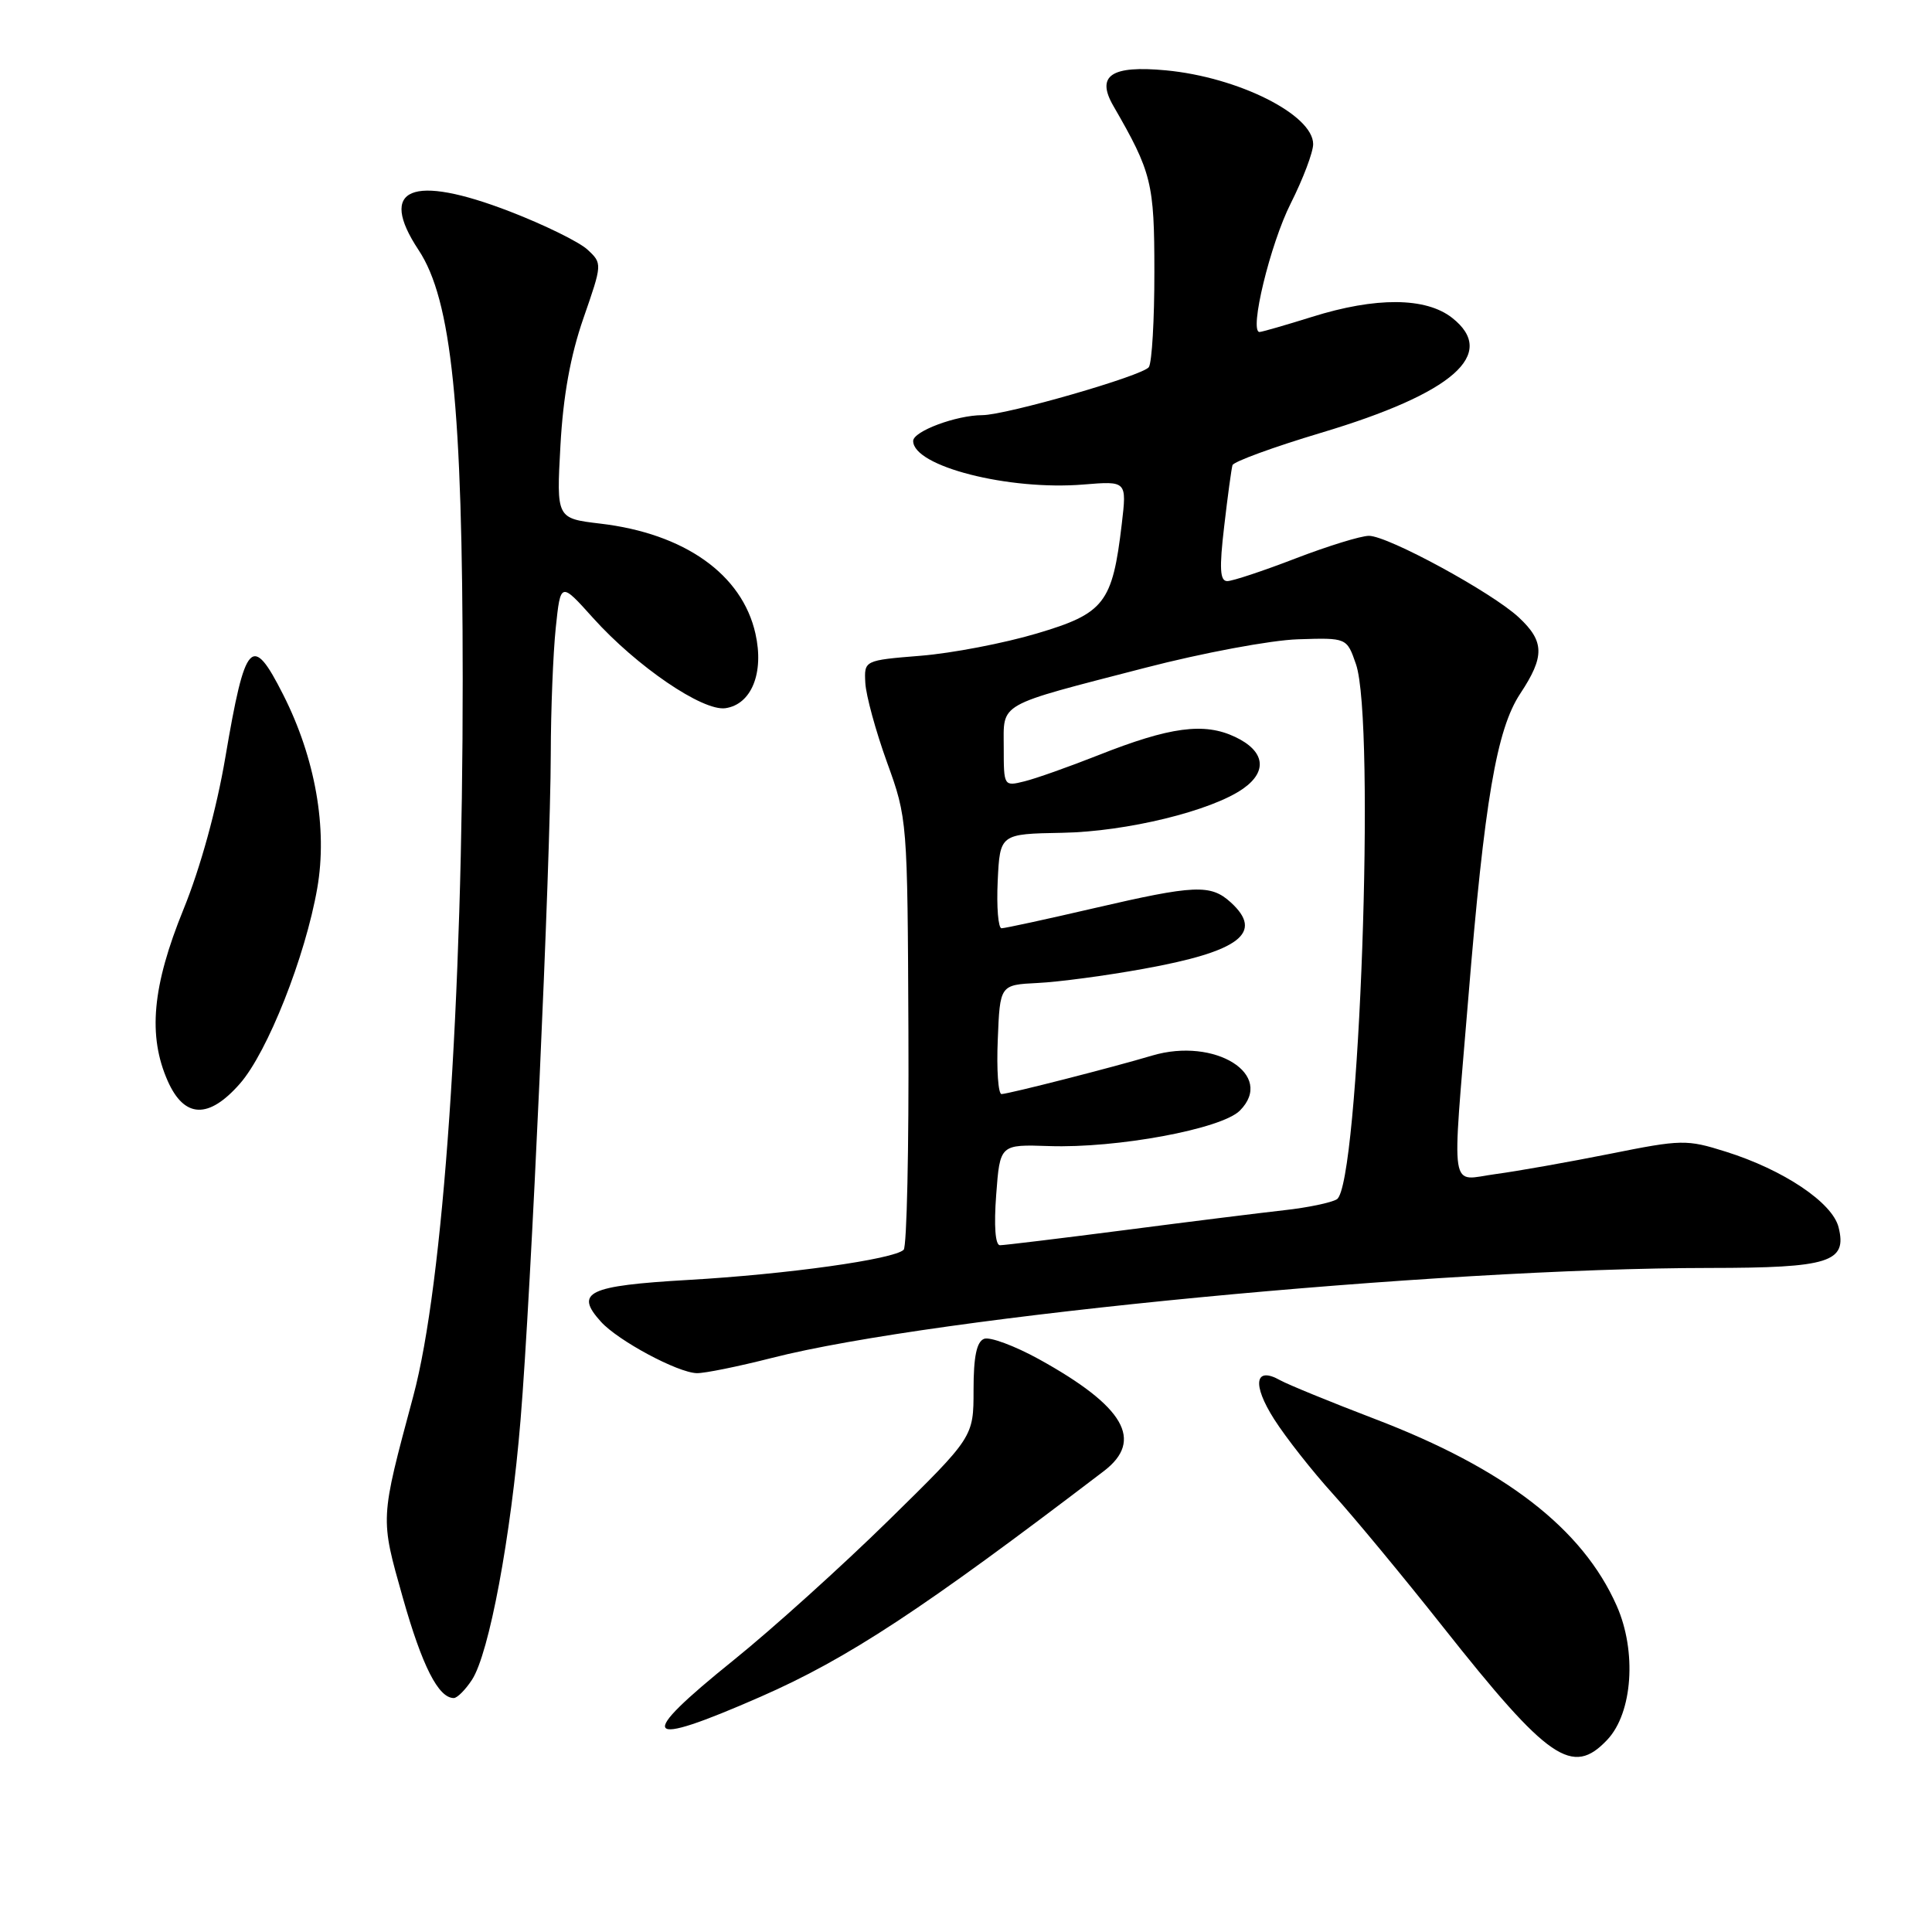 <?xml version="1.0" encoding="UTF-8" standalone="no"?>
<!DOCTYPE svg PUBLIC "-//W3C//DTD SVG 1.1//EN" "http://www.w3.org/Graphics/SVG/1.1/DTD/svg11.dtd" >
<svg xmlns="http://www.w3.org/2000/svg" xmlns:xlink="http://www.w3.org/1999/xlink" version="1.1" viewBox="0 0 256 256">
 <g >
 <path fill="currentColor"
d=" M 212.99 230.51 C 216.33 226.95 216.90 218.82 214.22 212.77 C 209.70 202.55 199.41 194.60 182.15 188.01 C 176.29 185.77 170.66 183.46 169.63 182.89 C 166.26 180.99 165.89 183.43 168.83 188.05 C 170.39 190.50 173.91 194.97 176.66 198.00 C 179.40 201.03 185.93 208.91 191.16 215.52 C 205.21 233.28 208.36 235.44 212.99 230.51 Z  M 100.80 224.82 C 112.36 219.75 122.20 213.28 146.25 194.94 C 151.61 190.86 149.00 186.36 137.65 180.09 C 134.43 178.32 131.16 177.11 130.40 177.40 C 129.41 177.78 129.00 179.76 129.00 184.17 C 129.00 190.41 129.00 190.41 117.74 201.46 C 111.55 207.53 102.33 215.85 97.24 219.95 C 84.12 230.52 85.01 231.74 100.80 224.82 Z  M 62.54 222.58 C 64.81 219.11 67.70 203.67 68.98 188.09 C 70.36 171.50 72.95 114.24 72.98 99.90 C 72.99 94.06 73.29 86.55 73.64 83.19 C 74.28 77.09 74.28 77.09 78.59 81.89 C 84.37 88.31 93.10 94.26 96.12 93.84 C 99.58 93.34 101.27 89.15 100.10 83.96 C 98.34 76.10 90.70 70.69 79.53 69.38 C 73.73 68.69 73.73 68.69 74.26 59.05 C 74.62 52.46 75.59 47.11 77.31 42.16 C 79.81 34.96 79.82 34.91 77.85 33.08 C 76.77 32.07 72.15 29.80 67.60 28.04 C 54.53 22.99 50.01 24.89 55.47 33.14 C 59.84 39.74 61.30 53.93 61.31 90.00 C 61.33 132.77 58.75 170.16 54.76 185.00 C 50.34 201.49 50.36 201.02 53.38 211.72 C 55.94 220.76 58.09 225.00 60.13 225.00 C 60.58 225.00 61.67 223.91 62.54 222.58 Z  M 102.25 179.94 C 123.88 174.41 190.36 168.03 226.56 168.01 C 242.41 168.00 244.78 167.25 243.62 162.62 C 242.80 159.34 236.32 155.00 228.67 152.60 C 223.49 150.97 222.83 150.98 213.32 152.89 C 207.85 153.98 201.04 155.19 198.19 155.57 C 191.99 156.39 192.37 158.84 194.55 132.35 C 196.70 106.07 198.31 96.64 201.44 91.91 C 204.70 86.98 204.66 84.99 201.25 81.81 C 197.72 78.51 183.92 71.00 181.39 71.00 C 180.33 71.00 175.95 72.35 171.66 74.00 C 167.38 75.65 163.31 77.00 162.62 77.00 C 161.65 77.00 161.55 75.35 162.21 69.75 C 162.67 65.76 163.17 62.11 163.31 61.64 C 163.45 61.17 168.73 59.24 175.04 57.35 C 192.56 52.11 198.50 46.90 192.42 42.12 C 188.94 39.38 182.31 39.33 173.84 41.99 C 170.35 43.08 167.23 43.98 166.90 43.99 C 165.48 44.02 168.31 32.33 171.03 26.95 C 172.66 23.71 174.00 20.17 174.00 19.10 C 174.00 15.20 164.06 10.22 154.48 9.32 C 147.23 8.64 145.20 10.01 147.53 14.04 C 152.61 22.84 152.96 24.23 152.96 36.00 C 152.97 42.33 152.64 48.01 152.23 48.64 C 151.51 49.76 133.37 54.99 130.16 55.01 C 126.70 55.02 121.00 57.15 121.00 58.43 C 121.00 61.79 133.66 65.02 143.58 64.20 C 149.31 63.73 149.31 63.73 148.64 69.44 C 147.40 79.93 146.35 81.28 137.38 83.94 C 133.05 85.23 126.12 86.56 122.00 86.89 C 114.50 87.50 114.50 87.50 114.66 90.50 C 114.75 92.15 116.04 96.88 117.53 101.00 C 120.23 108.45 120.25 108.69 120.37 136.67 C 120.44 152.16 120.16 165.18 119.74 165.60 C 118.48 166.86 104.29 168.85 91.16 169.60 C 77.88 170.37 76.09 171.23 79.63 175.14 C 81.90 177.65 89.80 181.89 92.33 181.95 C 93.34 181.98 97.81 181.07 102.25 179.94 Z  M 31.79 143.59 C 35.45 139.42 40.46 126.76 42.04 117.68 C 43.42 109.76 41.78 100.44 37.52 92.04 C 33.38 83.86 32.50 84.81 29.86 100.35 C 28.70 107.19 26.56 114.98 24.31 120.50 C 20.17 130.67 19.57 137.25 22.23 143.25 C 24.43 148.19 27.65 148.31 31.79 143.59 Z  M 132.00 158.32 C 132.50 151.64 132.50 151.64 139.00 151.86 C 148.01 152.17 161.84 149.60 164.28 147.17 C 169.02 142.42 161.00 137.39 152.66 139.87 C 147.44 141.43 133.77 144.92 132.71 144.97 C 132.27 144.98 132.04 141.74 132.21 137.75 C 132.50 130.50 132.50 130.50 137.50 130.25 C 140.25 130.12 146.55 129.28 151.50 128.38 C 164.28 126.08 167.53 123.60 163.06 119.55 C 160.41 117.15 158.29 117.25 145.01 120.33 C 138.69 121.80 133.15 123.00 132.71 123.00 C 132.27 123.00 132.04 120.19 132.20 116.75 C 132.50 110.50 132.50 110.50 140.74 110.35 C 149.29 110.20 160.57 107.44 164.75 104.48 C 168.00 102.18 167.58 99.50 163.67 97.65 C 159.56 95.70 155.04 96.30 145.50 100.08 C 141.65 101.60 137.26 103.16 135.75 103.53 C 133.02 104.21 133.00 104.18 133.00 99.08 C 133.00 93.00 131.89 93.63 151.77 88.48 C 159.32 86.52 168.42 84.82 171.98 84.71 C 178.46 84.50 178.46 84.50 179.67 88.00 C 182.30 95.57 180.11 157.08 177.14 158.91 C 176.41 159.36 173.27 160.02 170.16 160.36 C 167.04 160.71 157.53 161.89 149.00 163.00 C 140.47 164.10 133.05 165.00 132.50 165.00 C 131.88 165.00 131.69 162.44 132.00 158.32 Z "/>
</g>
</svg>